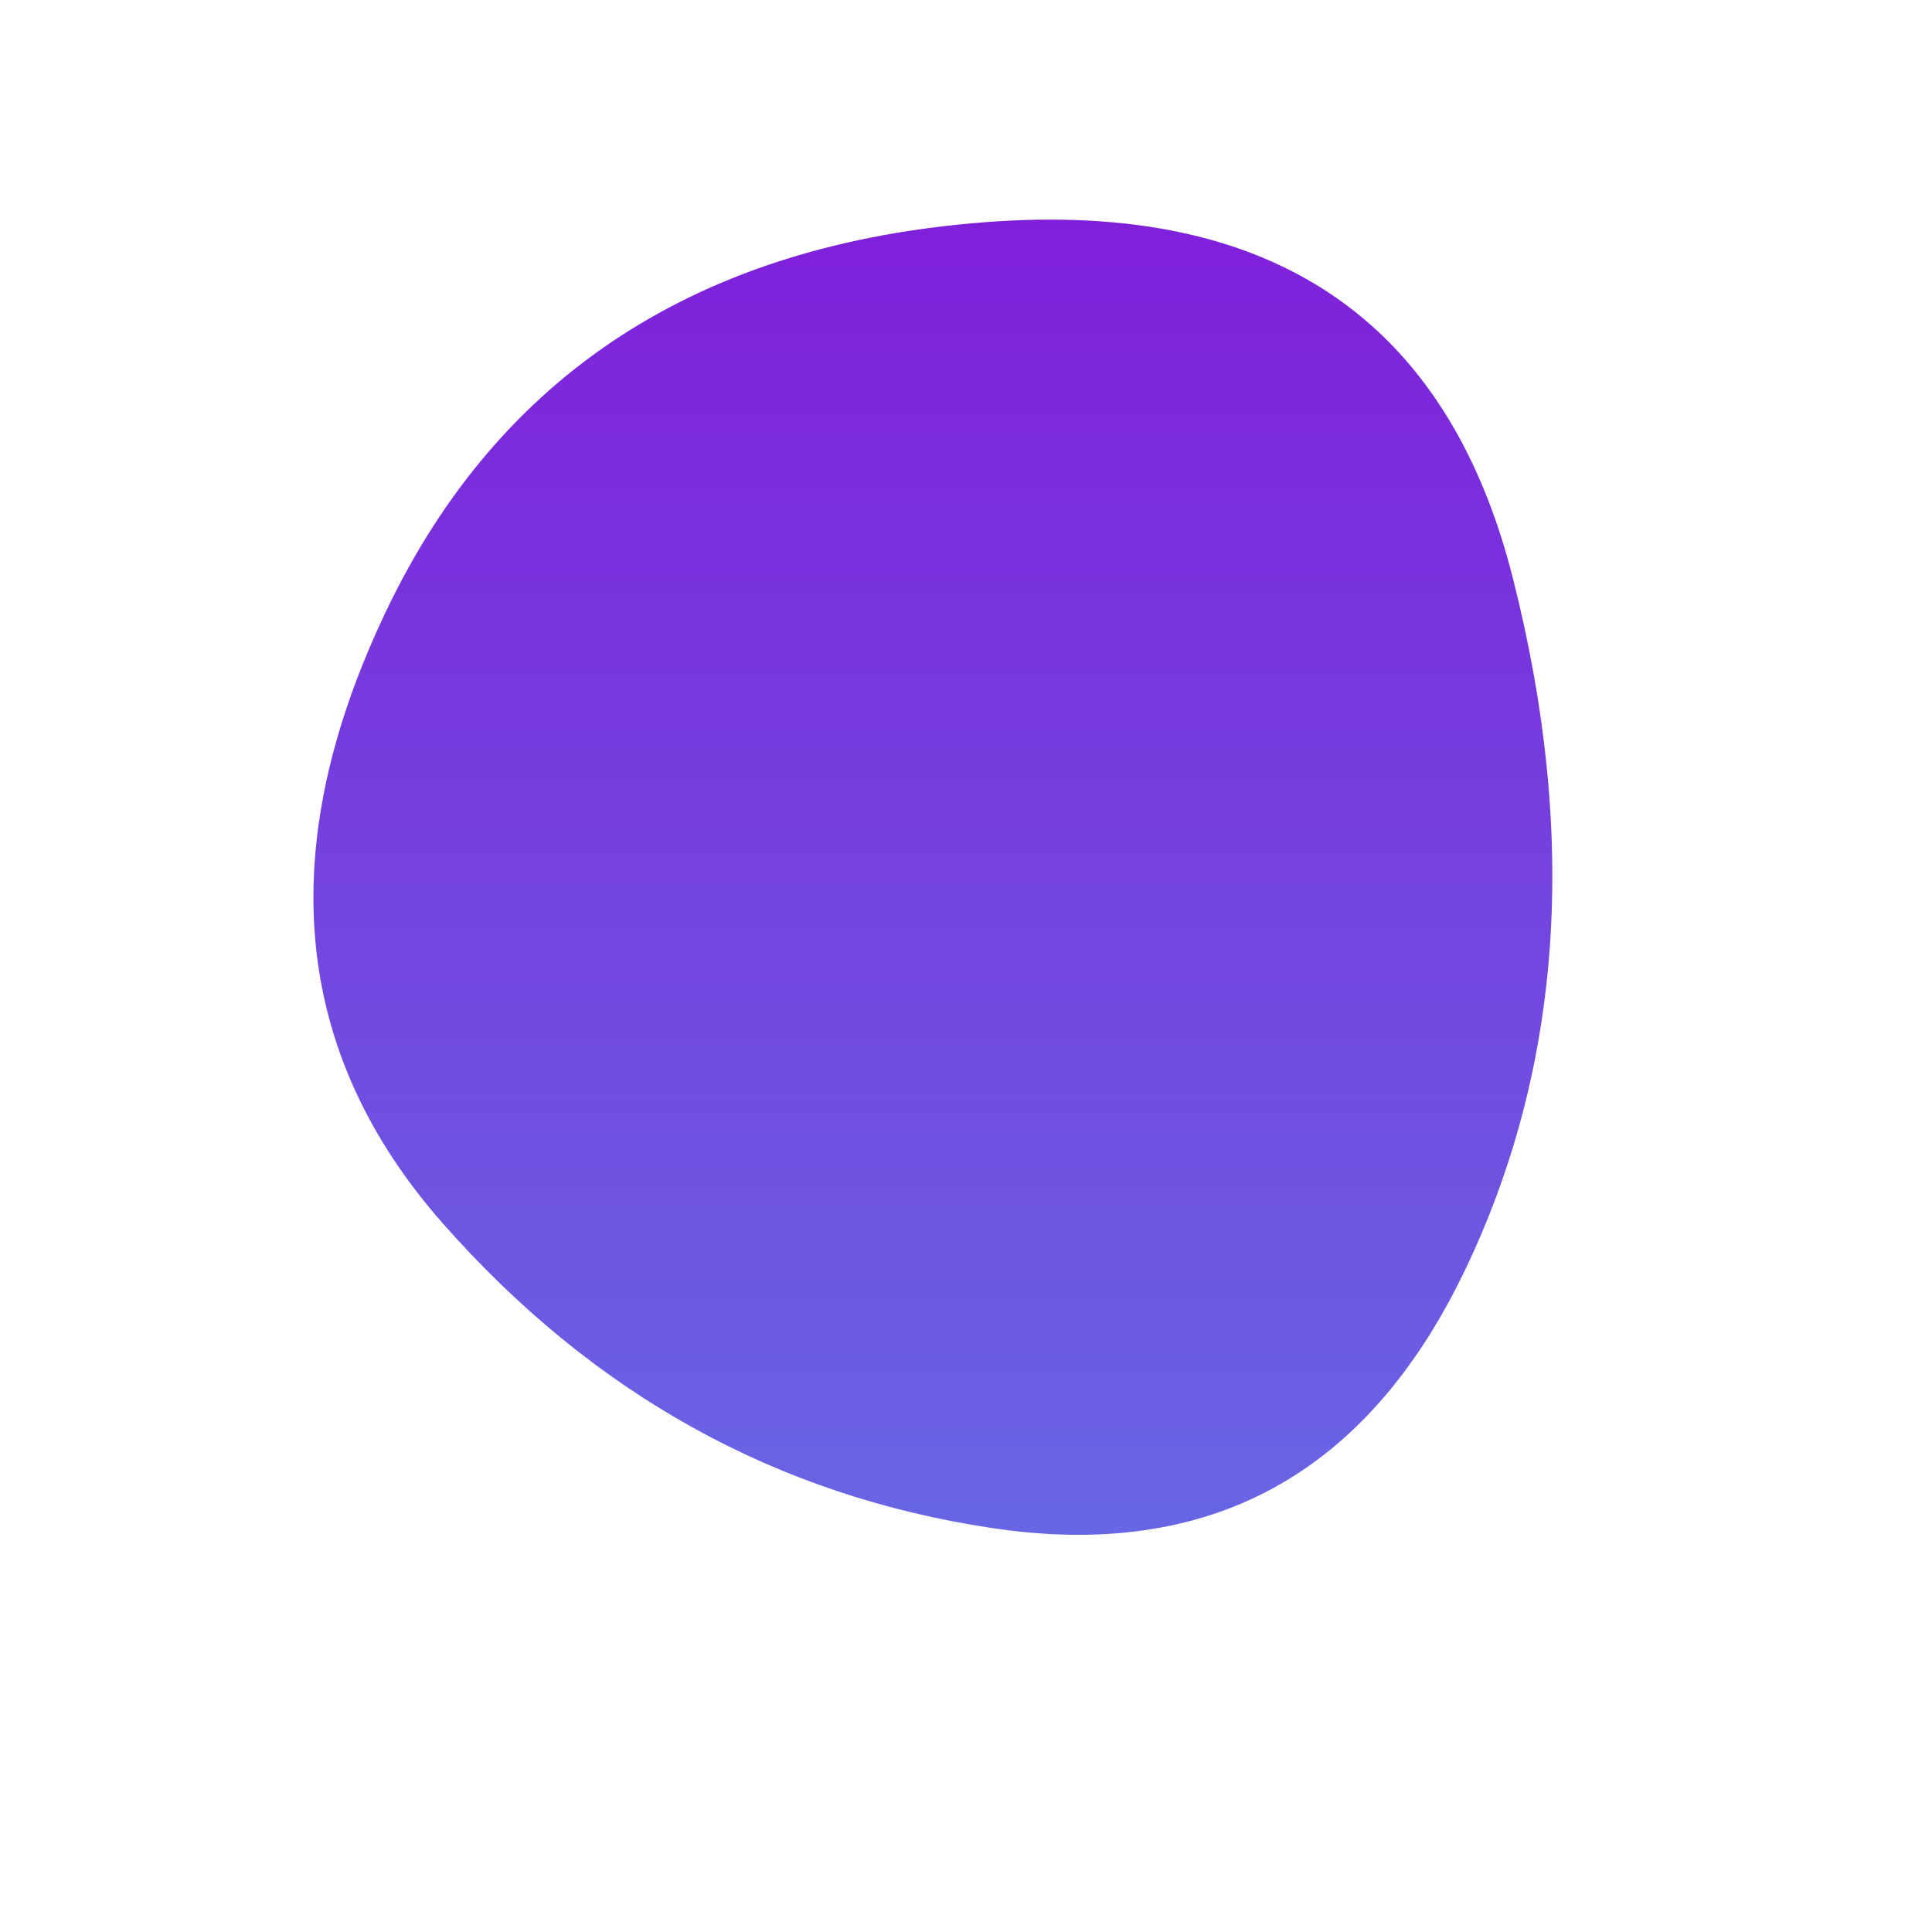 <svg viewBox="0 0 500 500" xmlns="http://www.w3.org/2000/svg" xmlns:xlink="http://www.w3.org/1999/xlink" width="100%" id="blobSvg">
  <defs>
    <linearGradient id="gradient" x1="0%" y1="0%" x2="0%" y2="100%">
      <stop offset="0%" style="stop-color: rgb(128, 30, 218);"></stop>
      <stop offset="100%" style="stop-color: rgb(103, 104, 228);"></stop>
    </linearGradient>
  </defs>
  <path id="blob" d="M379,329Q341,408,257,395.5Q173,383,114.5,316.5Q56,250,100,158Q144,66,255,57.5Q366,49,391.5,149.5Q417,250,379,329Z" fill="url(#gradient)"></path>
</svg>